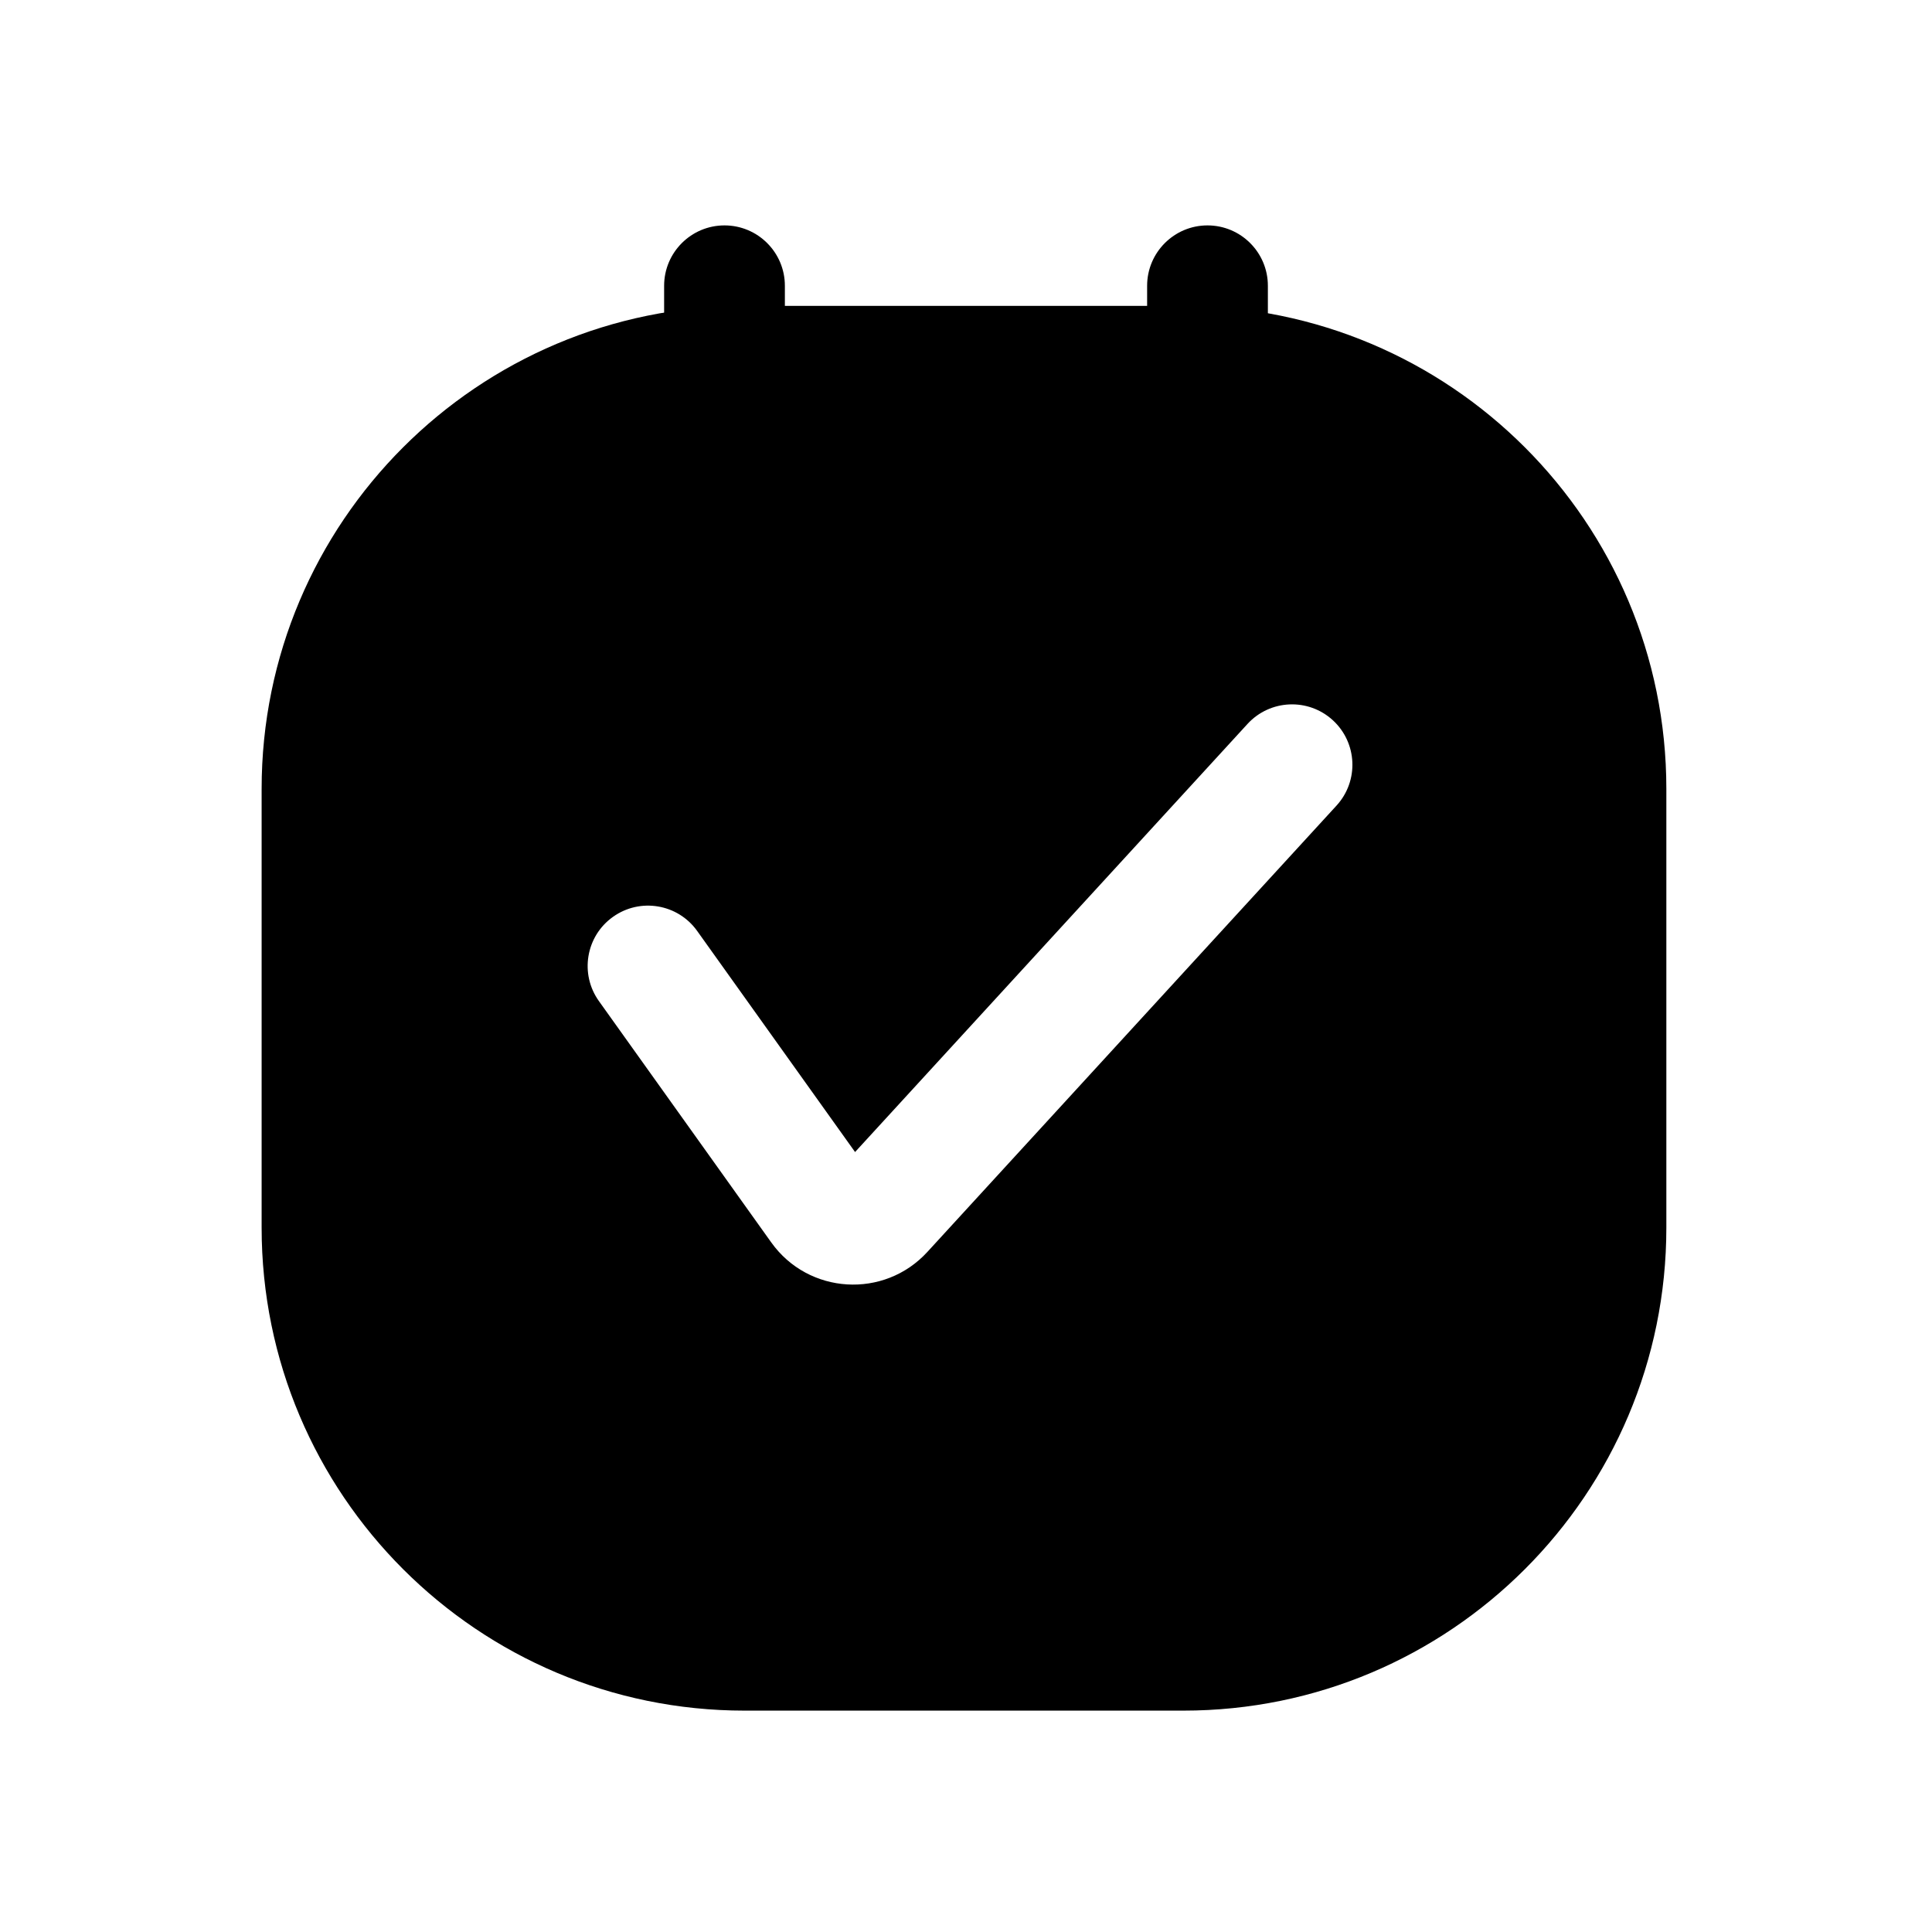 <svg width="24" height="24" viewBox="0 0 24 24" fill="none" xmlns="http://www.w3.org/2000/svg">
<path fill-rule="evenodd" clip-rule="evenodd" d="M9.25 3.8C5.936 3.8 3.25 6.486 3.25 9.8V15.25C3.25 18.564 5.936 21.25 9.25 21.25H14.7C18.014 21.25 20.7 18.564 20.7 15.25V9.8C20.7 6.486 18.014 3.8 14.7 3.8H9.25ZM16.603 10.007C16.883 9.701 16.862 9.227 16.557 8.947C16.251 8.667 15.777 8.688 15.497 8.993L10.622 14.311L8.66 11.564C8.419 11.227 7.951 11.149 7.614 11.39C7.277 11.63 7.199 12.099 7.44 12.436L9.581 15.434C10.043 16.081 10.983 16.138 11.52 15.552L16.603 10.007Z" fill="black"/>
<path fill-rule="evenodd" clip-rule="evenodd" d="M8.25 6.55V3.55C8.25 3.136 8.586 2.8 9 2.8C9.414 2.8 9.75 3.136 9.75 3.55V6.55C9.75 6.964 9.414 7.3 9 7.3C8.586 7.3 8.25 6.964 8.25 6.55Z" fill="black"/>
<path fill-rule="evenodd" clip-rule="evenodd" d="M14.25 6.55V3.55C14.25 3.136 14.586 2.8 15 2.8C15.414 2.8 15.75 3.136 15.75 3.55V6.55C15.75 6.964 15.414 7.3 15 7.3C14.586 7.3 14.25 6.964 14.25 6.55Z" fill="black"/>
</svg>
